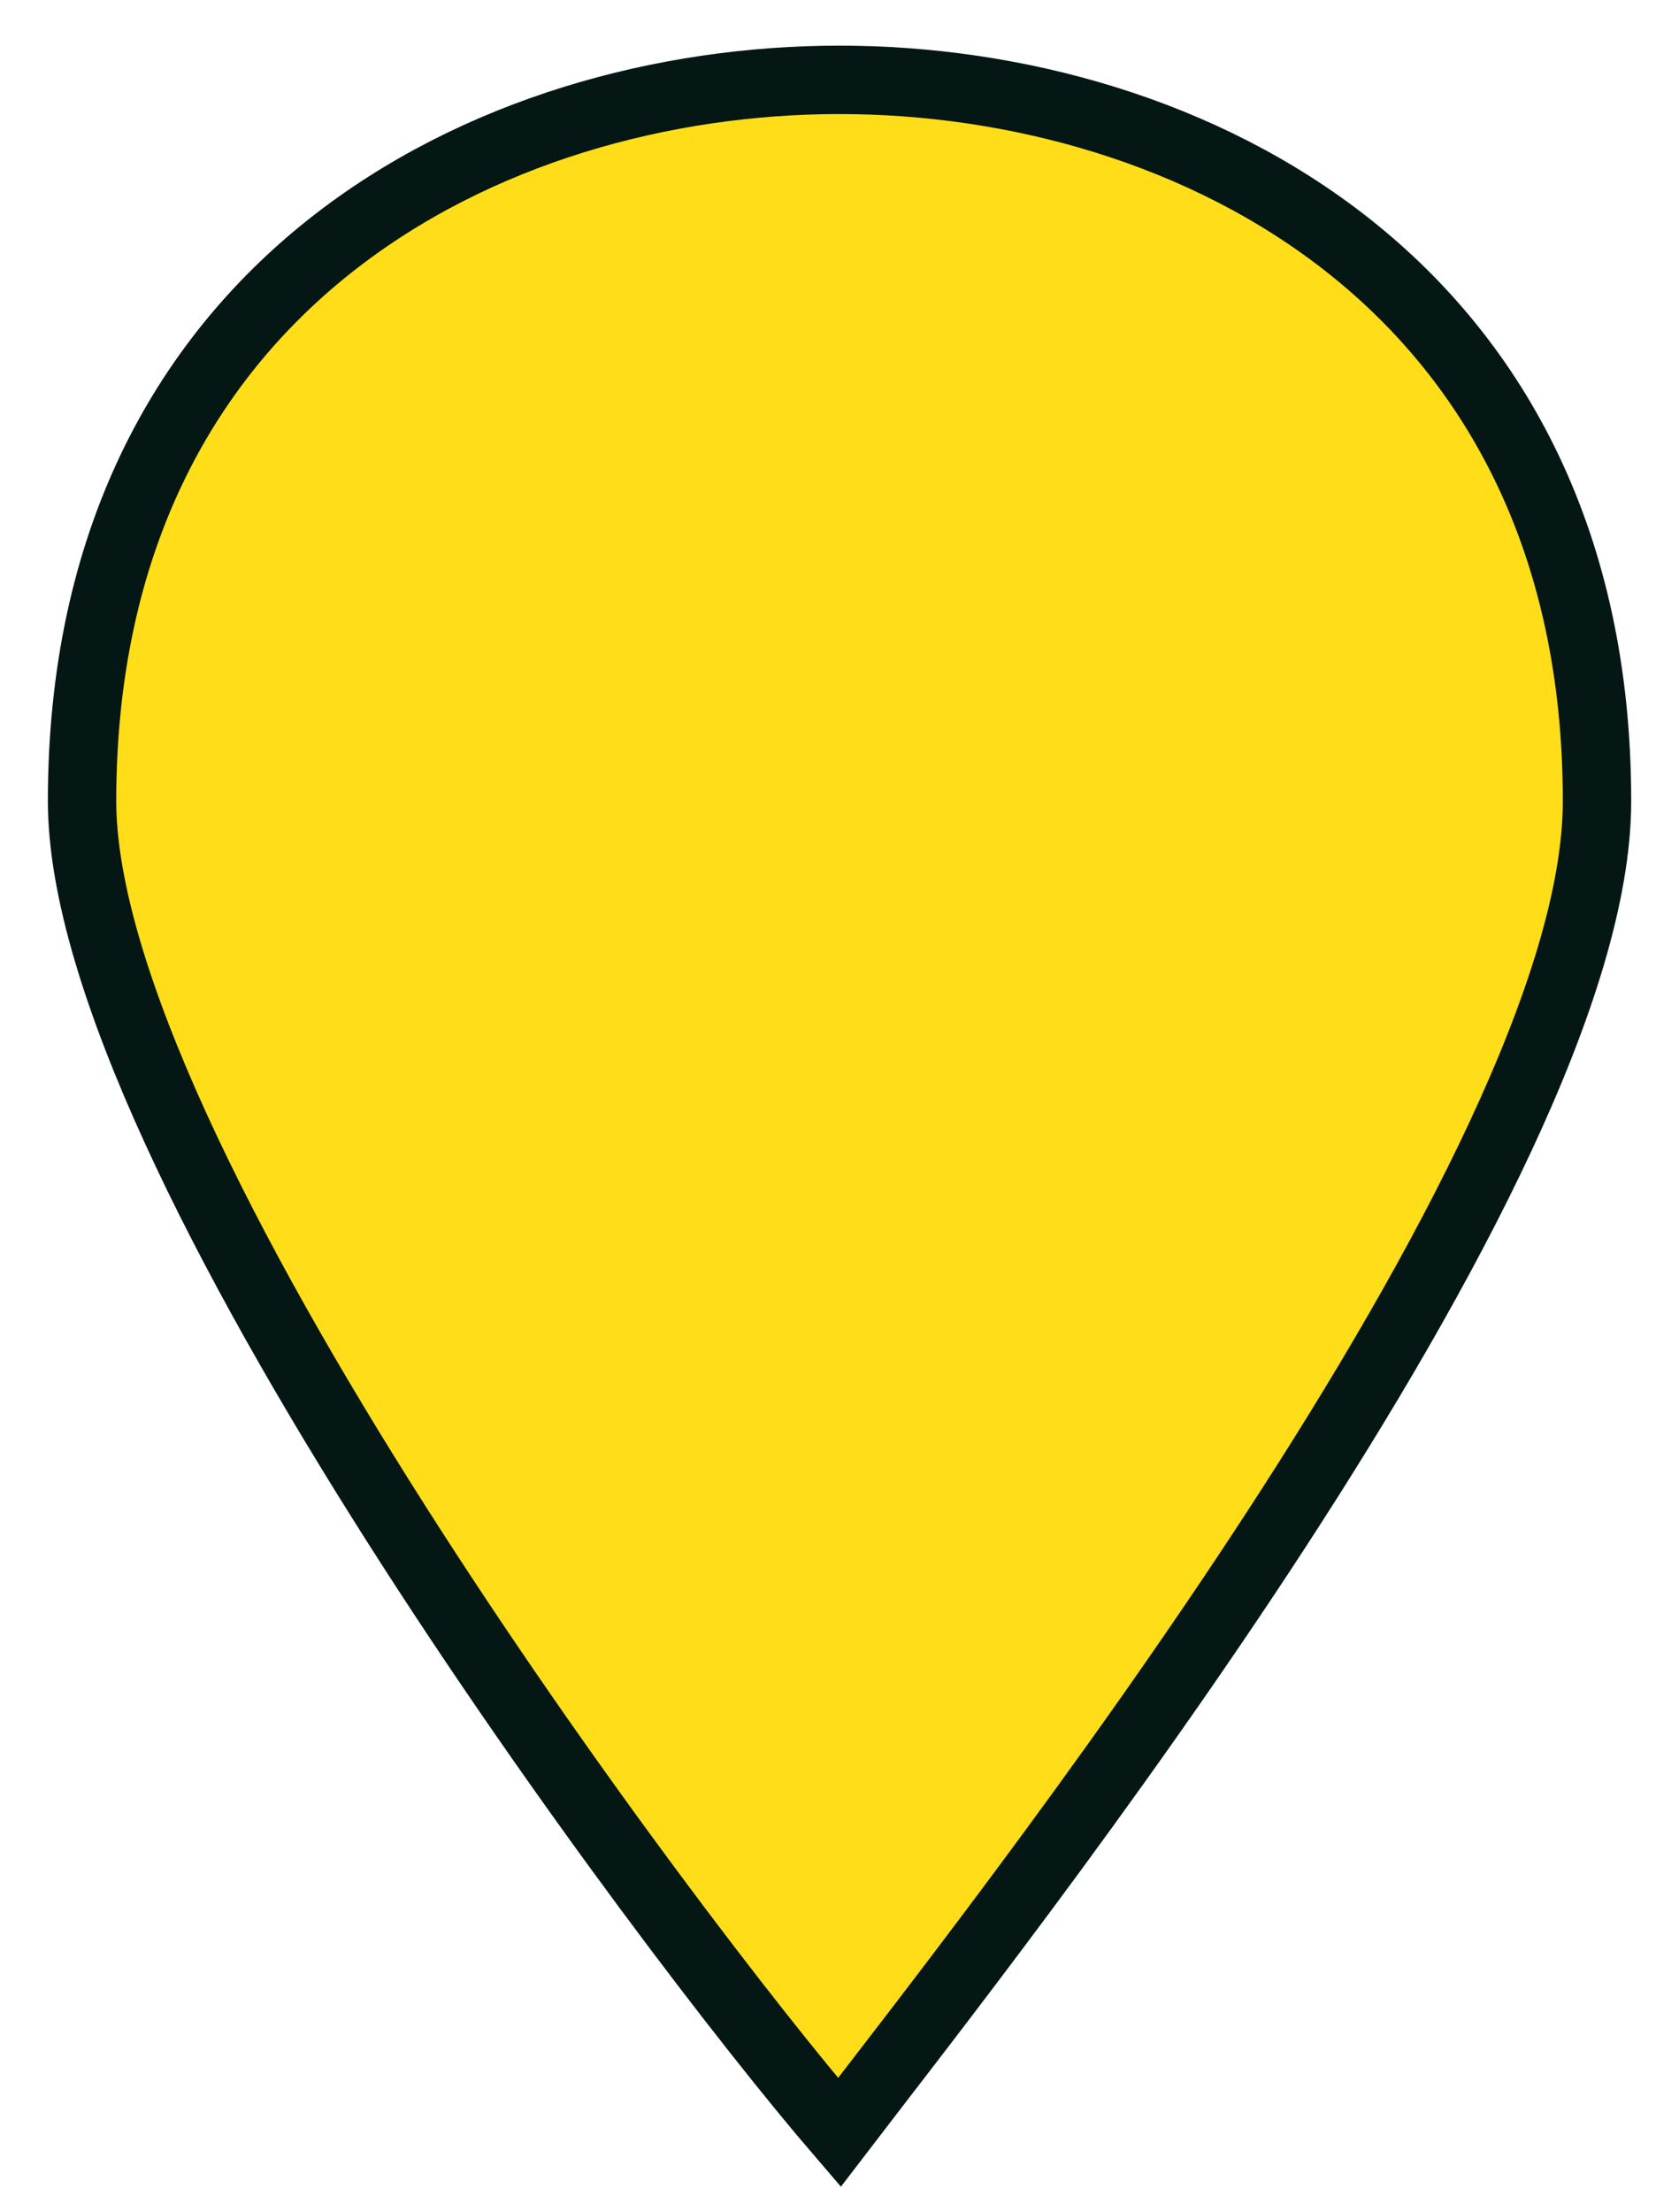 <?xml version="1.0" encoding="UTF-8" standalone="no"?>
<!-- Generator: Adobe Illustrator 15.0.0, SVG Export Plug-In . SVG Version: 6.00 Build 0)  -->

<svg
   version="1.1"
   id="svg4619"
   inkscape:version="1.1.1 (3bf5ae0d25, 2021-09-20)"
   sodipodi:docname="marker_yellow.svg"
   x="0px"
   y="0px"
   width="24.552px"
   height="32.333px"
   viewBox="0 -6.25 24.552 32.333"
   enable-background="new 0 -6.25 24.552 32.333"
   xml:space="preserve"
   xmlns:inkscape="http://www.inkscape.org/namespaces/inkscape"
   xmlns:sodipodi="http://sodipodi.sourceforge.net/DTD/sodipodi-0.dtd"
   xmlns="http://www.w3.org/2000/svg"
   xmlns:svg="http://www.w3.org/2000/svg"
   xmlns:rdf="http://www.w3.org/1999/02/22-rdf-syntax-ns#"
   xmlns:cc="http://creativecommons.org/ns#"
   xmlns:dc="http://purl.org/dc/elements/1.1/"><defs
     id="defs5" /><sodipodi:namedview
     objecttolerance="10"
     inkscape:cx="-17.076646"
     inkscape:window-height="1017"
     id="namedview4"
     guidetolerance="10"
     inkscape:window-y="-8"
     inkscape:window-maximized="1"
     bordercolor="#666666"
     inkscape:current-layer="svg4619"
     inkscape:window-x="-8"
     pagecolor="#ffffff"
     inkscape:cy="17.175641"
     inkscape:pageopacity="0"
     inkscape:window-width="1920"
     inkscape:zoom="10.101515"
     inkscape:pageshadow="2"
     showgrid="false"
     borderopacity="1"
     gridtolerance="10"
     inkscape:pagecheckerboard="0" /><path
     id="path4133"
     inkscape:connector-curvature="0"
     fill="#415FC4"
     stroke="#FFFFFF"
     stroke-miterlimit="10"
     d="M12.274-5.083  c-5.11,0-11.074,2.971-11.074,10.542c0,5.132,8.521,16.489,11.074,19.458c2.272-2.969,11.079-14.055,11.079-19.458  C23.354-2.111,17.383-5.083,12.274-5.083z"
     style="fill:#ffdd19;fill-opacity:1;stroke:#041715;stroke-opacity:1" /></svg>

